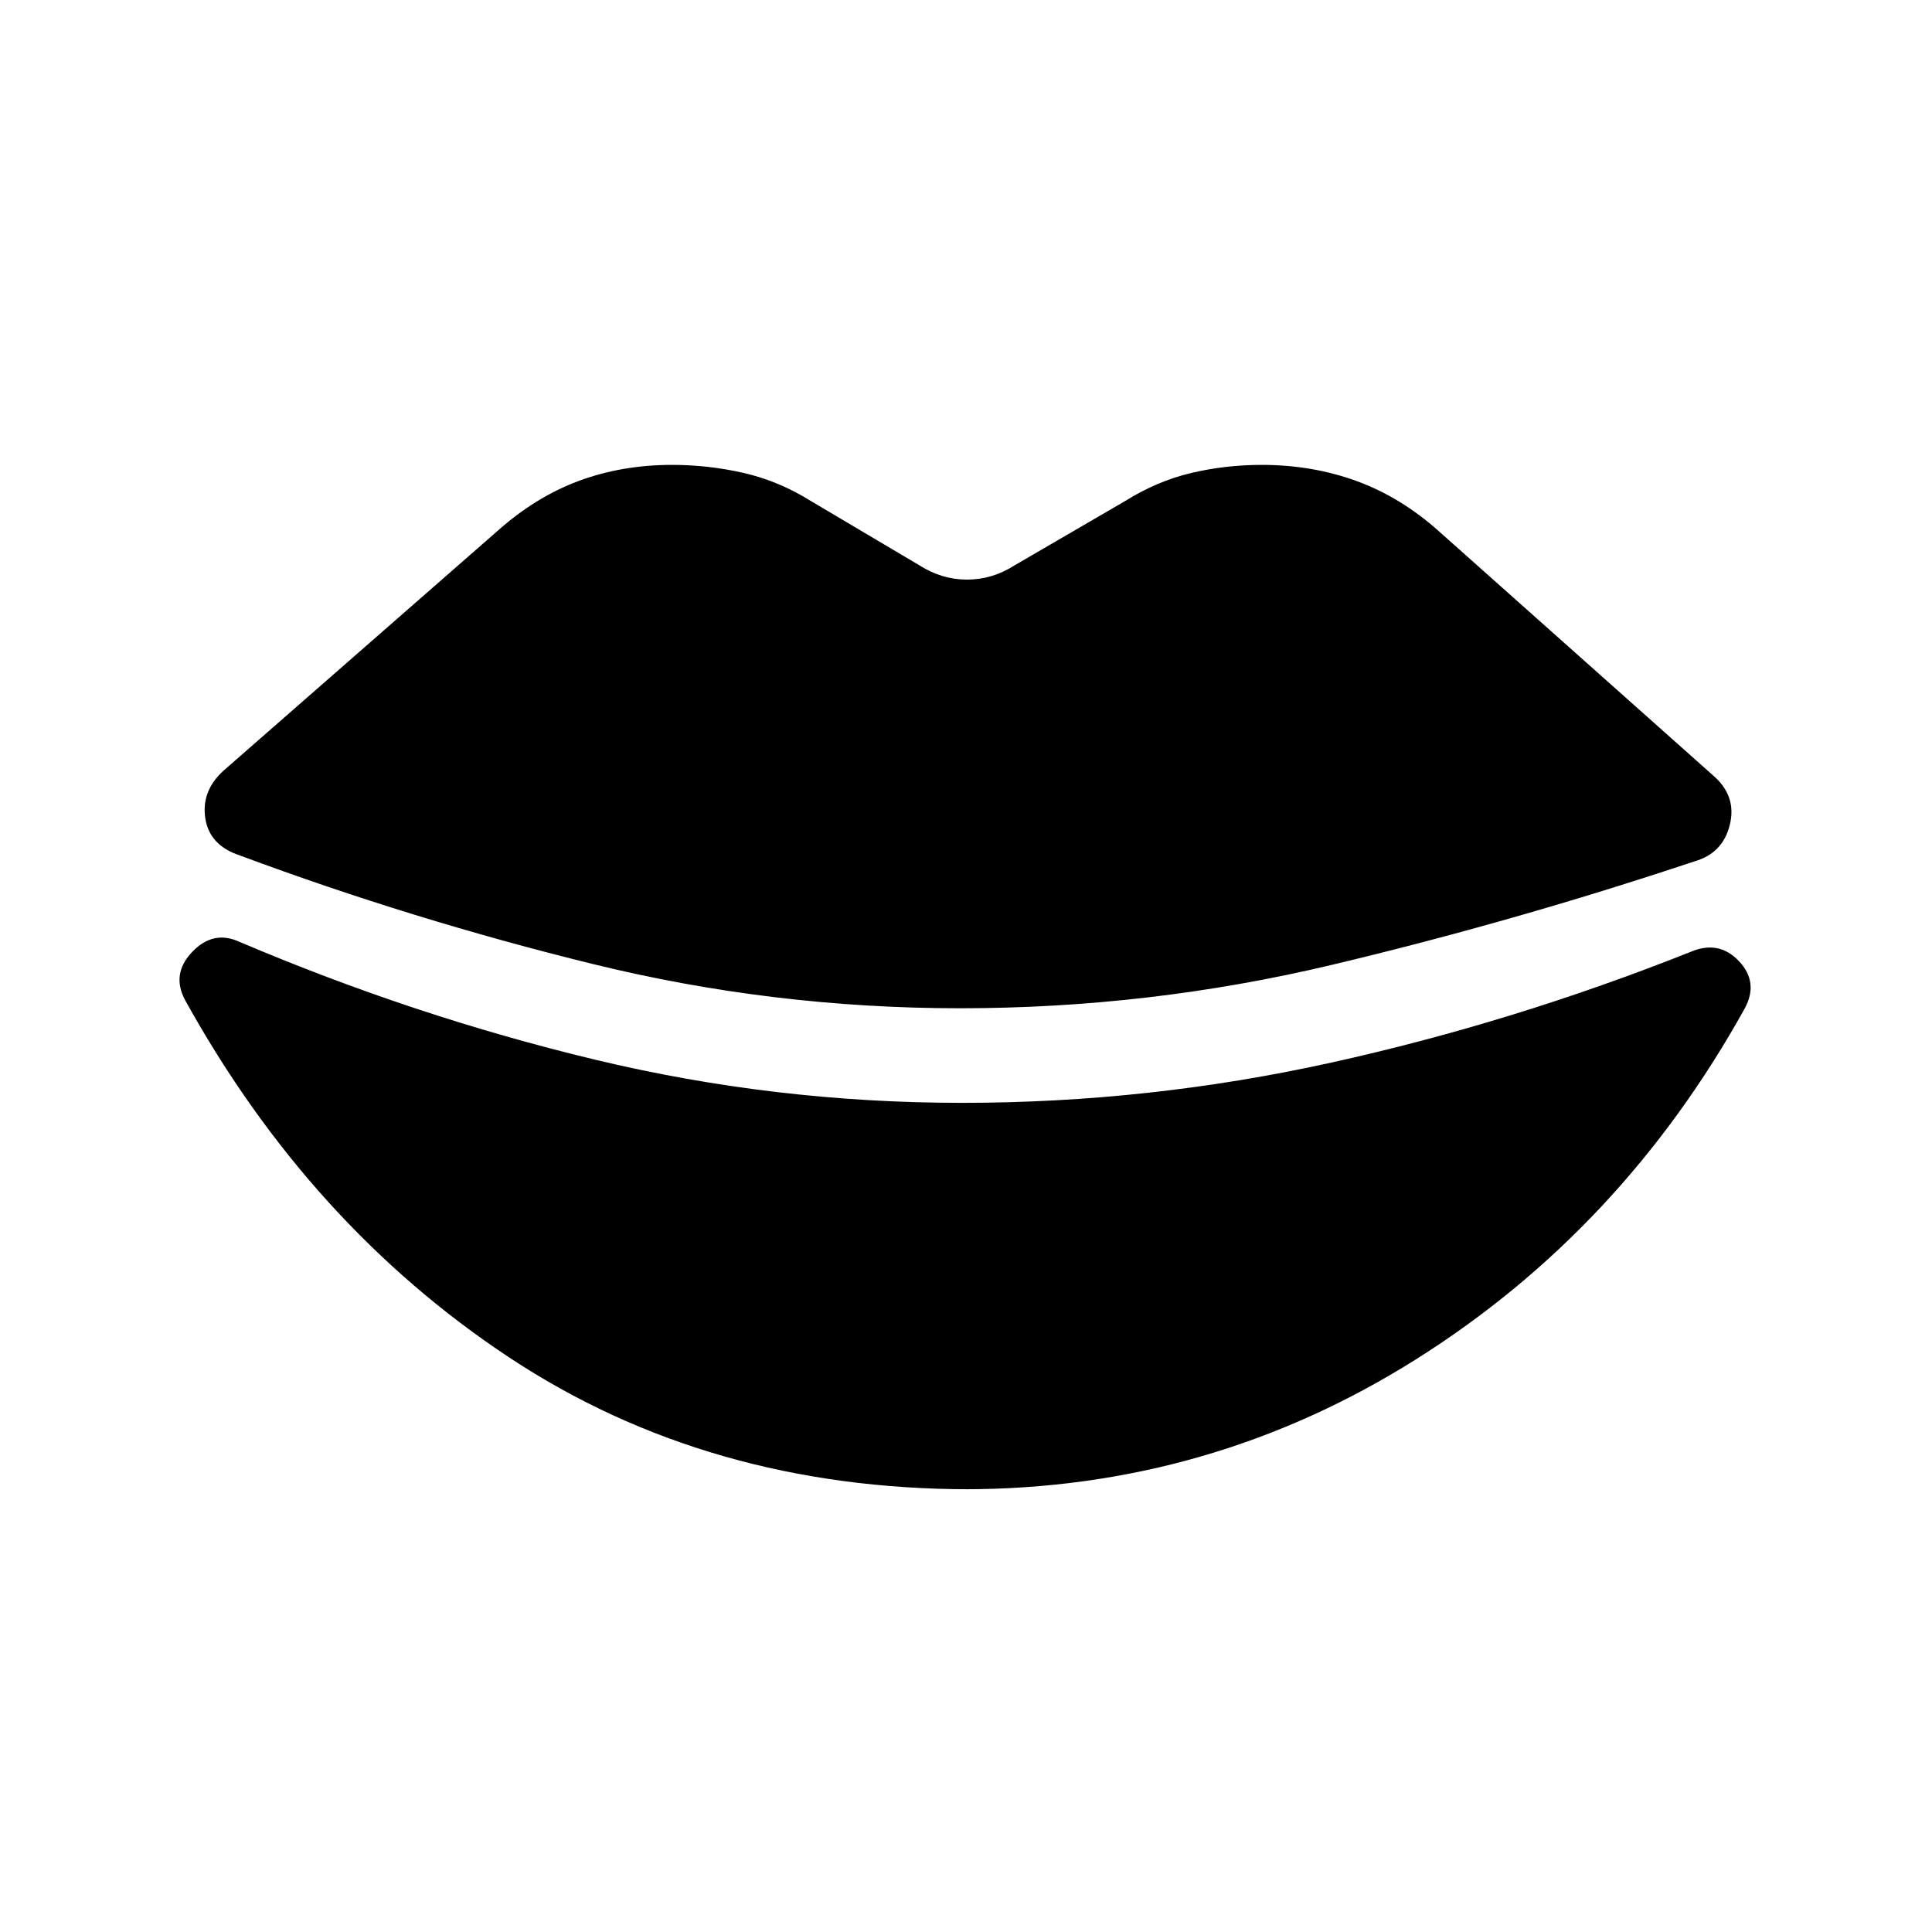 <svg xmlns="http://www.w3.org/2000/svg" height="24" viewBox="0 -960 960 960" width="24"><path d="M477-459q-93 0-182.5-22T119-535q-15-5-17-18.5t9-23.5l136-119q19-17 40.5-25t46.5-8q18 0 35.5 4t33.5 14l54 32q11 7 23.5 7t23.5-7l55-32q16-10 33-14t35-4q25 0 47 8t41 25l137 122q11 10 7.5 24T842-532q-90 30-180.5 51.5T477-459Zm5 239q-130 0-229-65.5T92-463q-7-13 3.5-24t23.5-5q87 37 176.5 58.5T478-412q93 0 183.5-20T840-487q14-6 24 4.5t3 23.5q-61 110-163.5 174.5T479-220h3Z"/></svg>